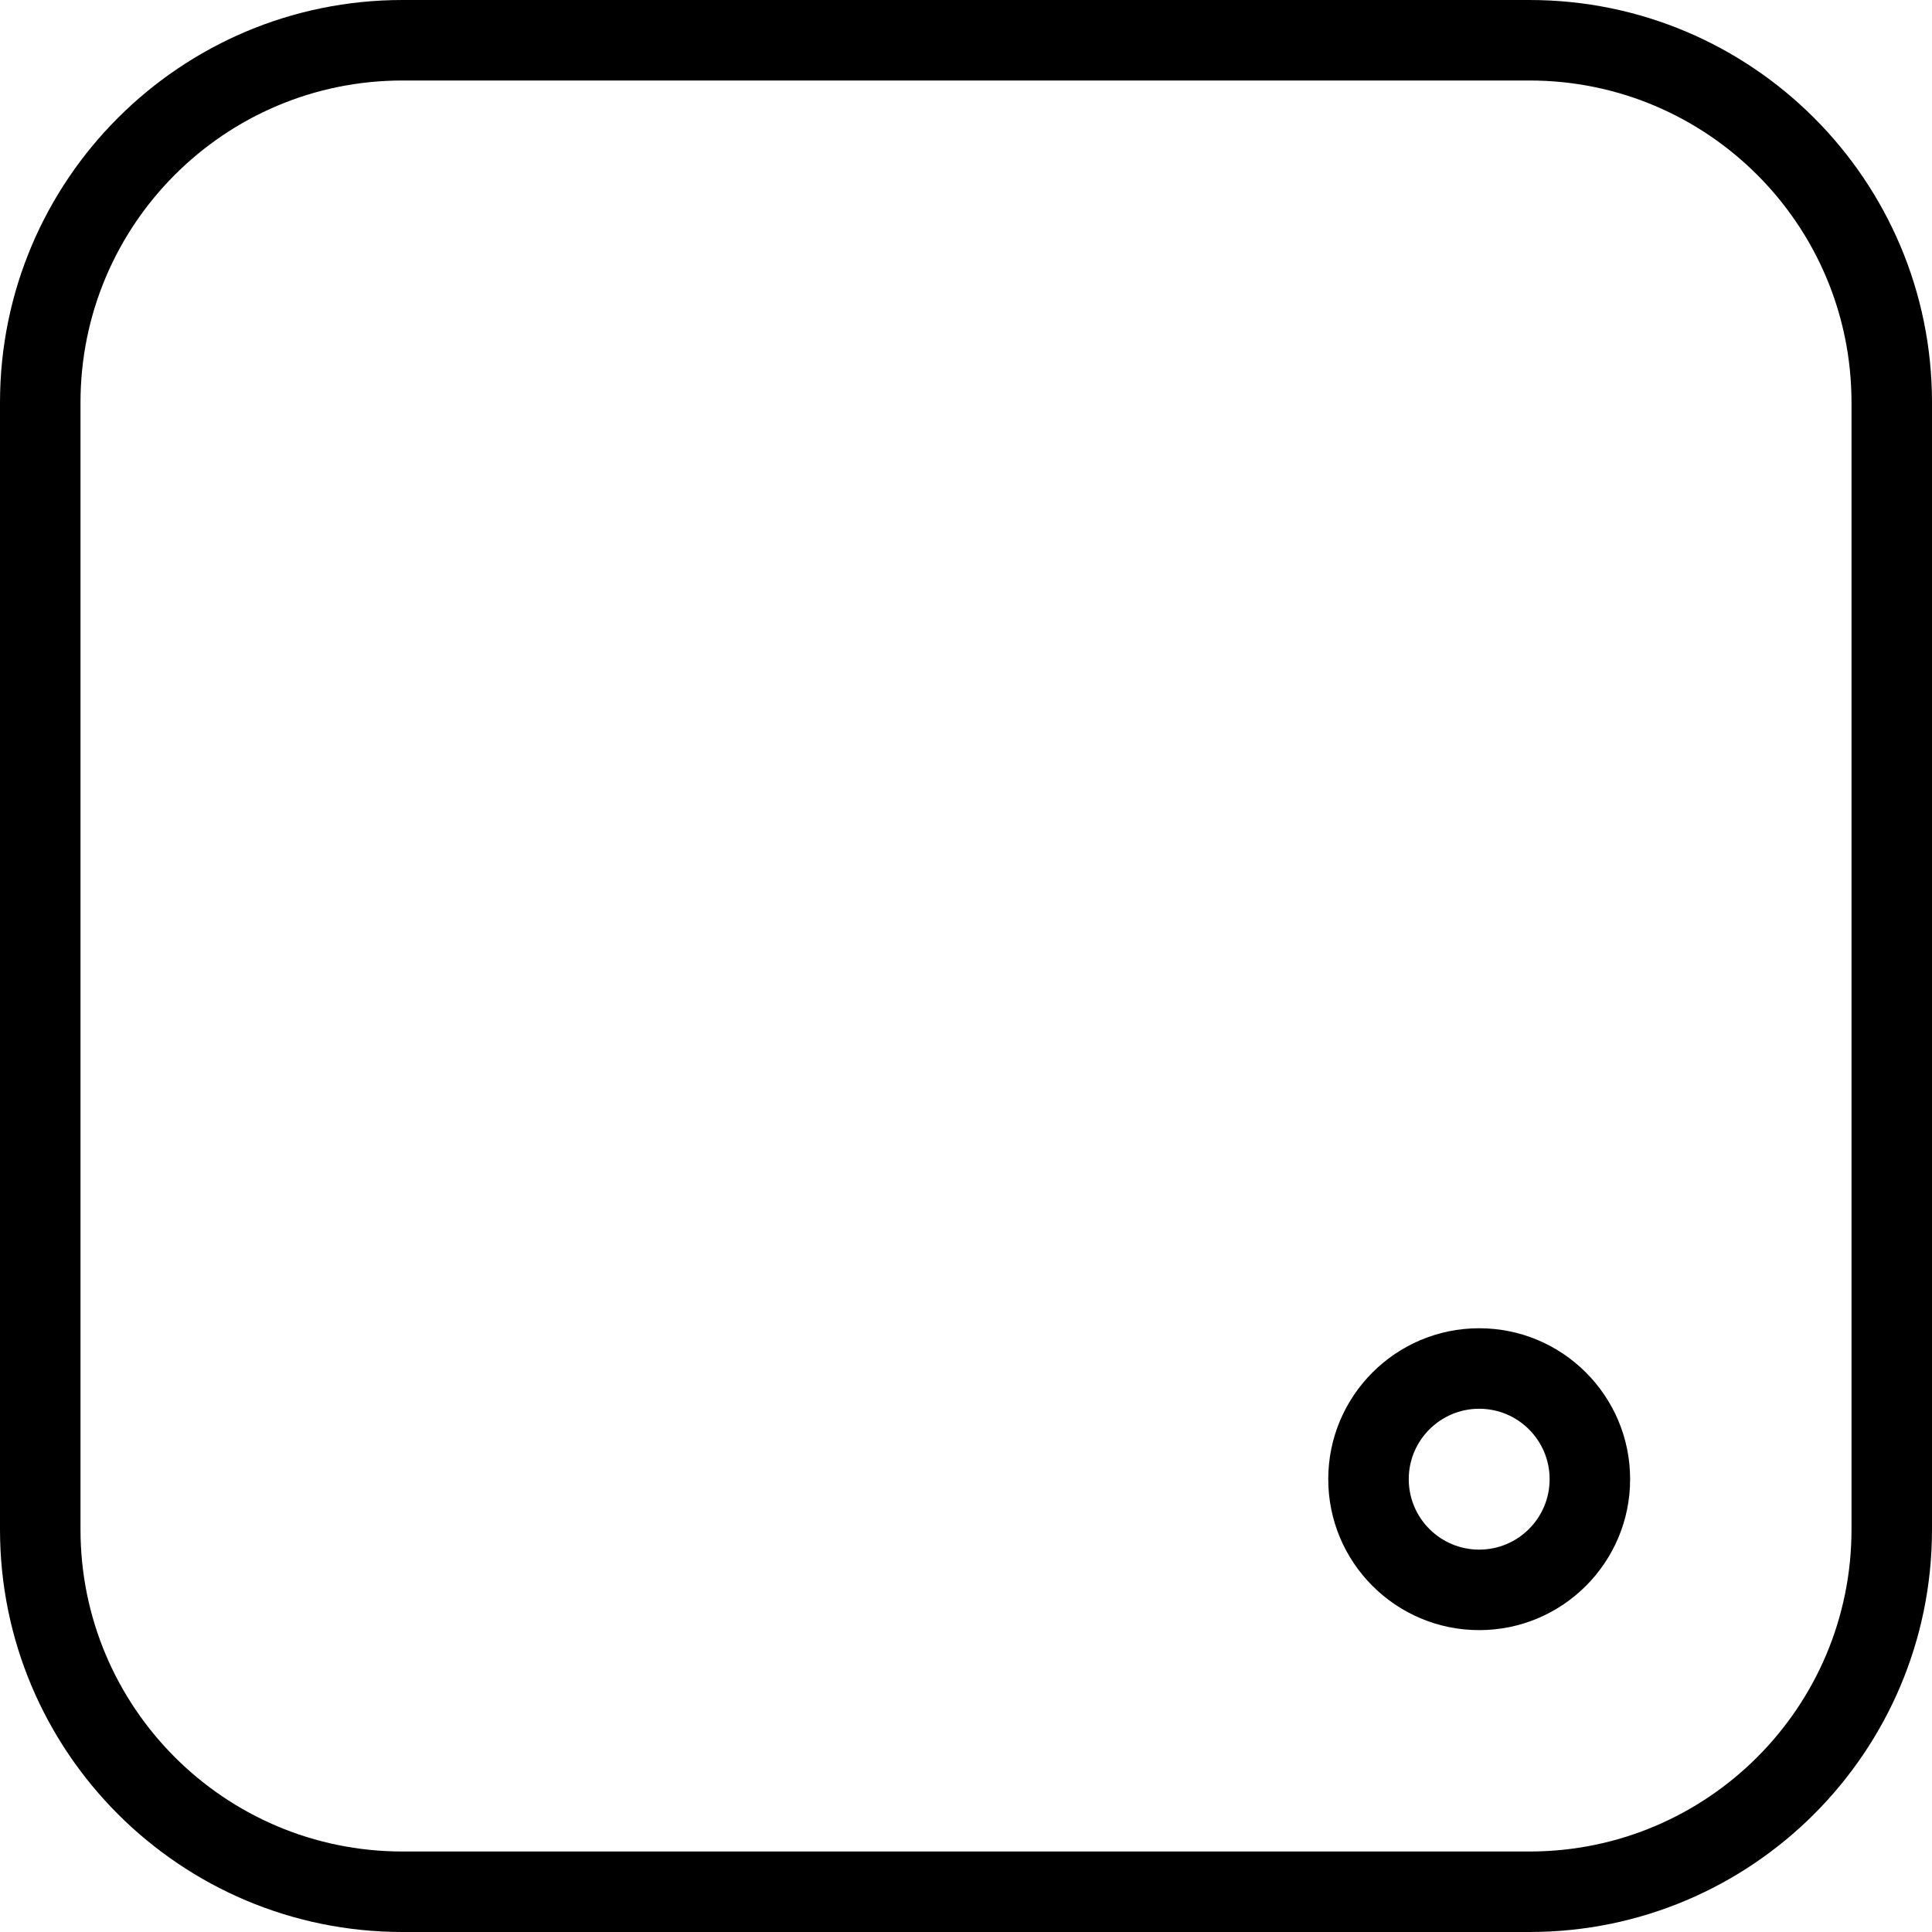 <svg width="24" height="24" viewBox="0 0 24 24" xmlns="http://www.w3.org/2000/svg">
    <path fill-rule="evenodd" clip-rule="evenodd" d="M19 1H5C2.791 1 1 2.791 1 5V19C1 21.209 2.791 23 5 23H19C21.209 23 23 21.209 23 19V5C23 2.791 21.209 1 19 1ZM5 0C2.239 0 0 2.239 0 5V19C0 21.761 2.239 24 5 24H19C21.761 24 24 21.761 24 19V5C24 2.239 21.761 0 19 0H5Z"/>
    <path fill-rule="evenodd" clip-rule="evenodd" d="M18.375 19.25C18.858 19.25 19.25 18.858 19.25 18.375C19.25 17.892 18.858 17.5 18.375 17.5C17.892 17.5 17.5 17.892 17.5 18.375C17.5 18.858 17.892 19.25 18.375 19.25ZM18.375 20.25C19.41 20.25 20.25 19.41 20.25 18.375C20.25 17.34 19.41 16.5 18.375 16.5C17.34 16.5 16.5 17.34 16.5 18.375C16.5 19.41 17.34 20.25 18.375 20.25Z"/>
</svg>
